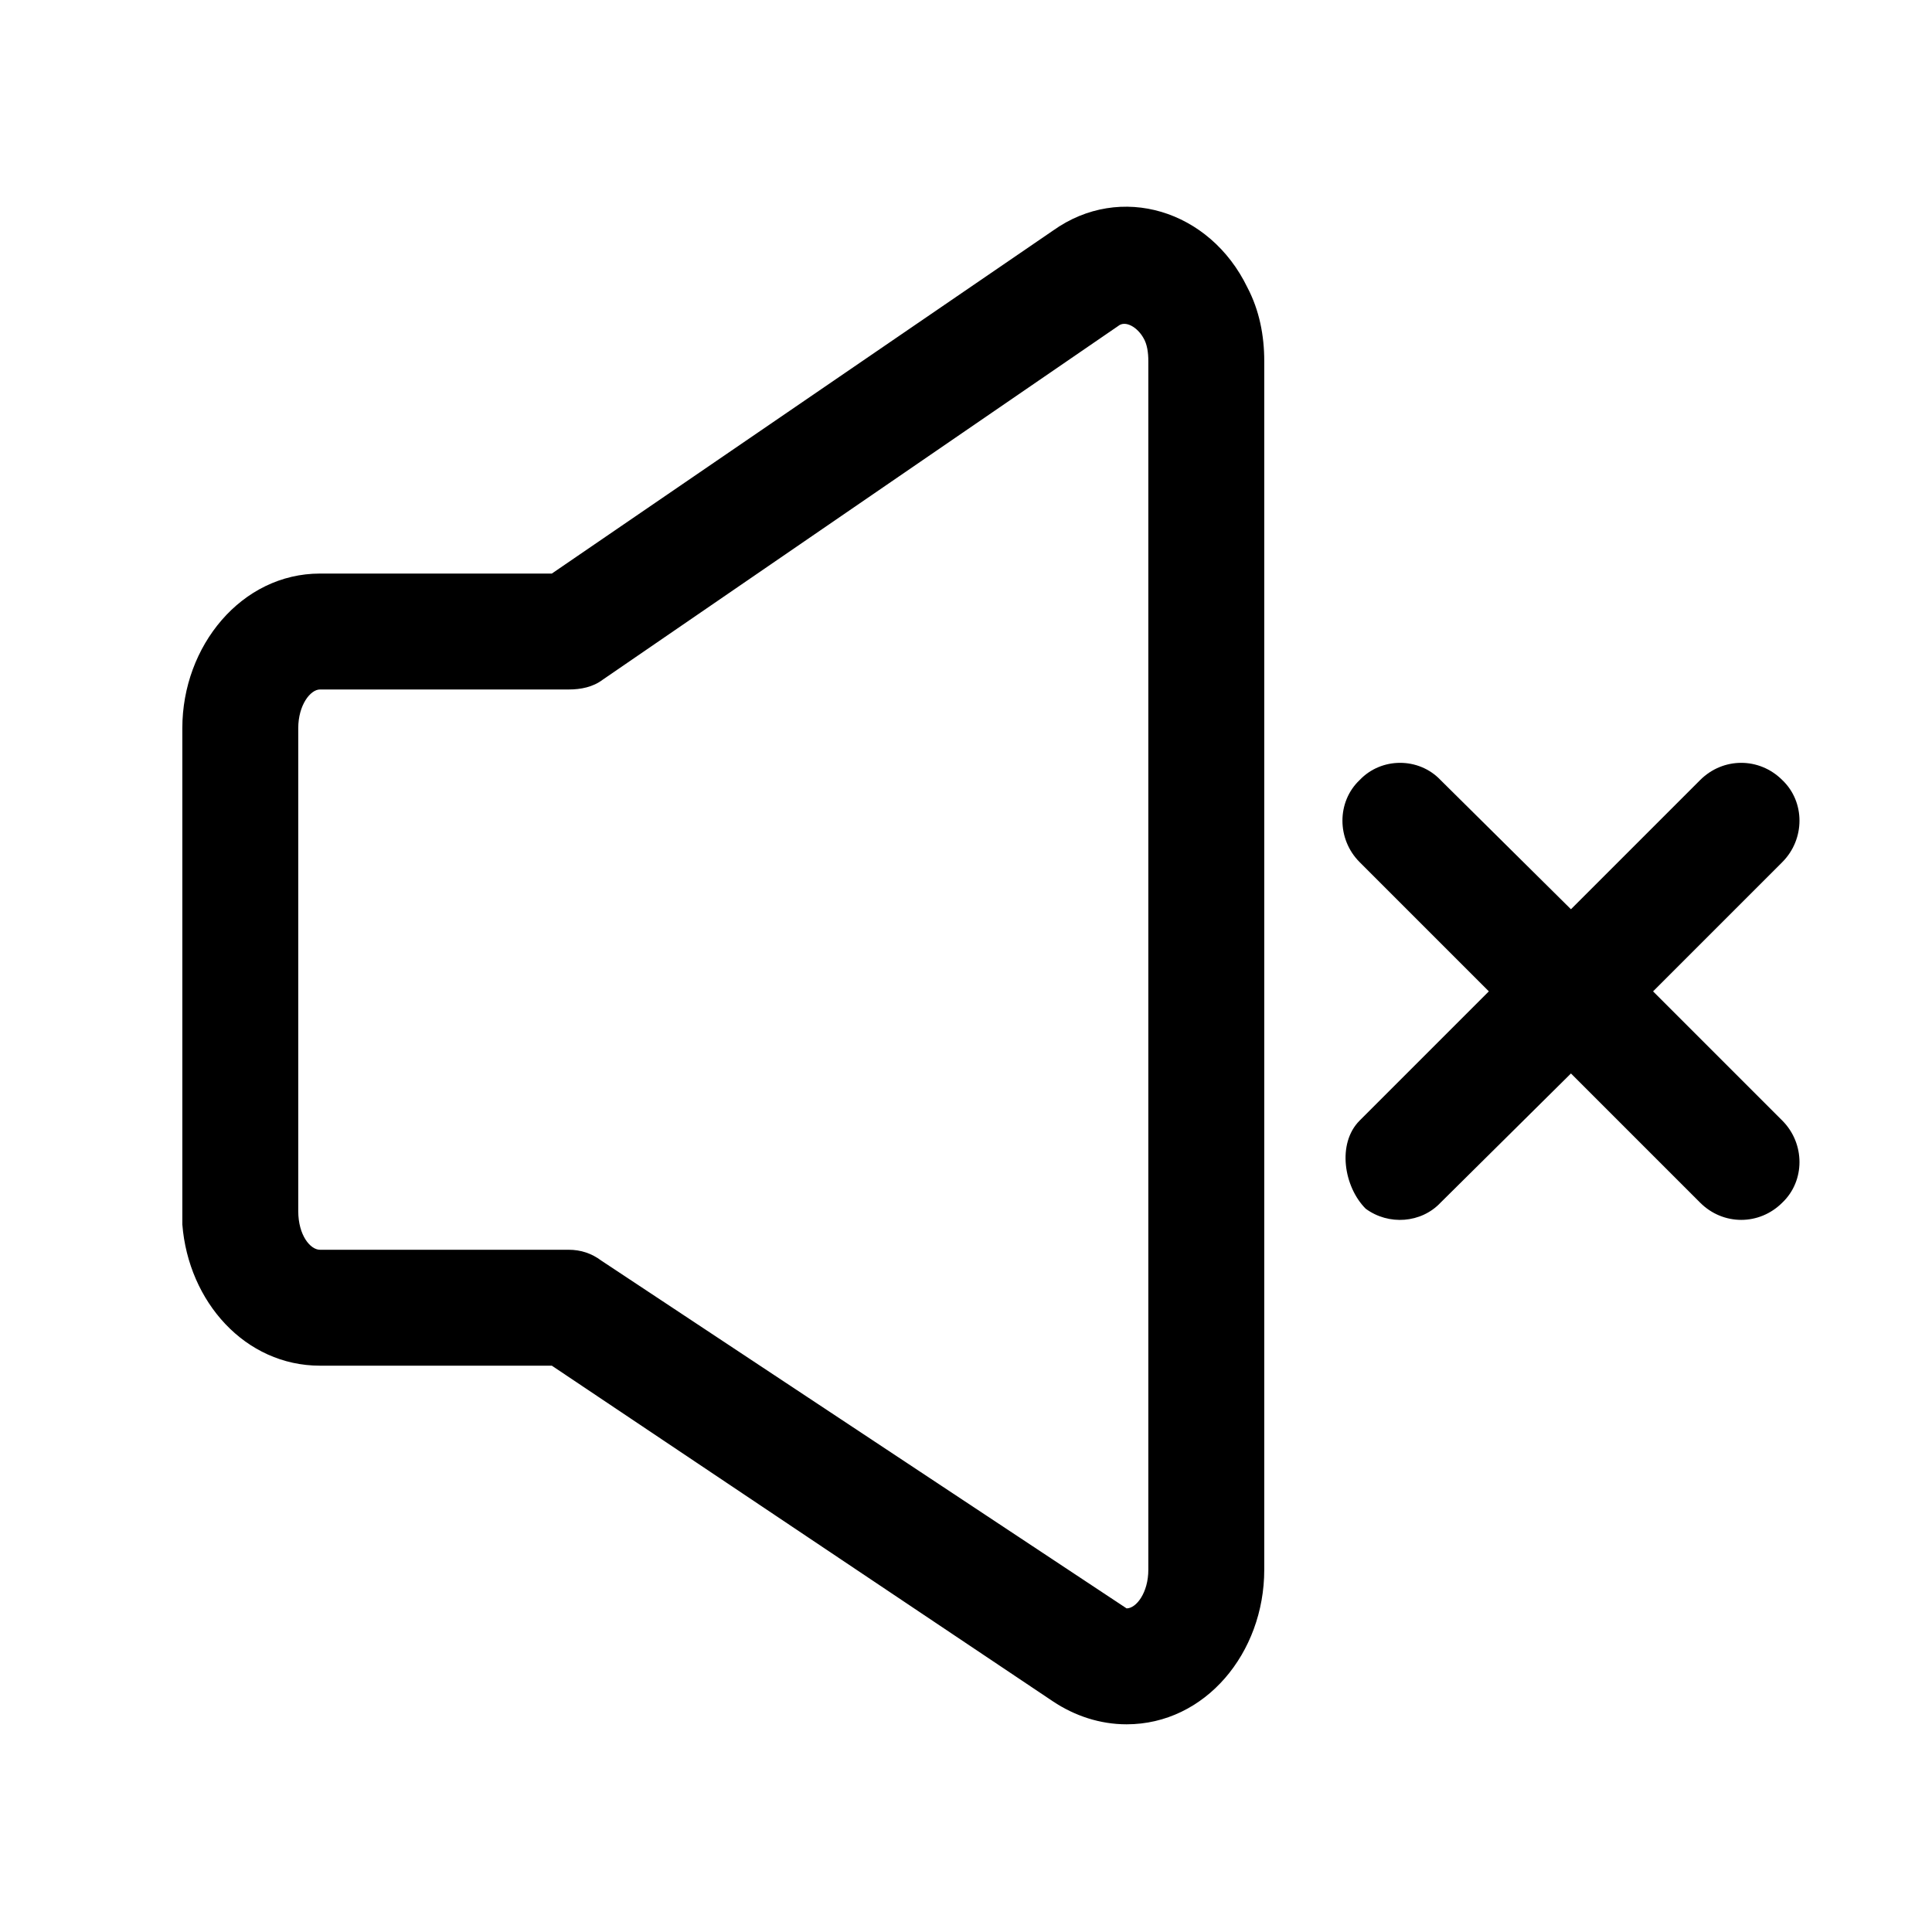 <svg width="16" height="16" viewBox="0 0 16 16" fill="none" xmlns="http://www.w3.org/2000/svg" xmlns:xlink="http://www.w3.org/1999/xlink">
	<desc>
			Created with Pixso.
	</desc>
	<defs>
		<clipPath id="clip2_72">
			<rect id="26#静音-mute" width="16" height="16" fill="white" fill-opacity="0"/>
		</clipPath>
	</defs>
	<g clip-path="url(#clip2_72)">
		<path id="形状结合" d="M8.72 1.91L4.57 4.75L2.65 4.75C2 4.75 1.51 5.35 1.51 6.03L1.51 10.03L1.51 10.14C1.56 10.78 2.03 11.31 2.65 11.31L4.57 11.31L8.72 14.09C8.9 14.21 9.11 14.28 9.33 14.28C9.98 14.28 10.47 13.69 10.47 13L10.47 2.99C10.47 2.78 10.43 2.57 10.33 2.38C10.02 1.74 9.28 1.51 8.72 1.91ZM9.47 2.8C9.5 2.85 9.51 2.92 9.51 2.99L9.51 13C9.51 13.19 9.41 13.32 9.33 13.32L4.98 10.44C4.9 10.38 4.81 10.35 4.71 10.35L2.65 10.35C2.57 10.35 2.47 10.23 2.47 10.03L2.47 6.03C2.47 5.84 2.57 5.71 2.65 5.71L4.71 5.71C4.81 5.71 4.91 5.69 4.99 5.63L9.26 2.7C9.32 2.65 9.42 2.71 9.47 2.8ZM14.08 6.46C14.27 6.27 14.57 6.27 14.76 6.46C14.95 6.64 14.95 6.95 14.76 7.14L13.69 8.21L14.76 9.28C14.95 9.47 14.95 9.78 14.76 9.96C14.57 10.15 14.27 10.15 14.08 9.96L13.01 8.89L11.93 9.96C11.77 10.13 11.5 10.15 11.31 10.01C11.13 9.83 11.07 9.47 11.26 9.28L12.33 8.21L11.26 7.14C11.07 6.95 11.07 6.64 11.26 6.46C11.44 6.27 11.75 6.27 11.93 6.46L13.01 7.53L14.08 6.46Z" fill="currentColor" fill-opacity="1" fill-rule="nonzero"/>
	</g>
</svg>
